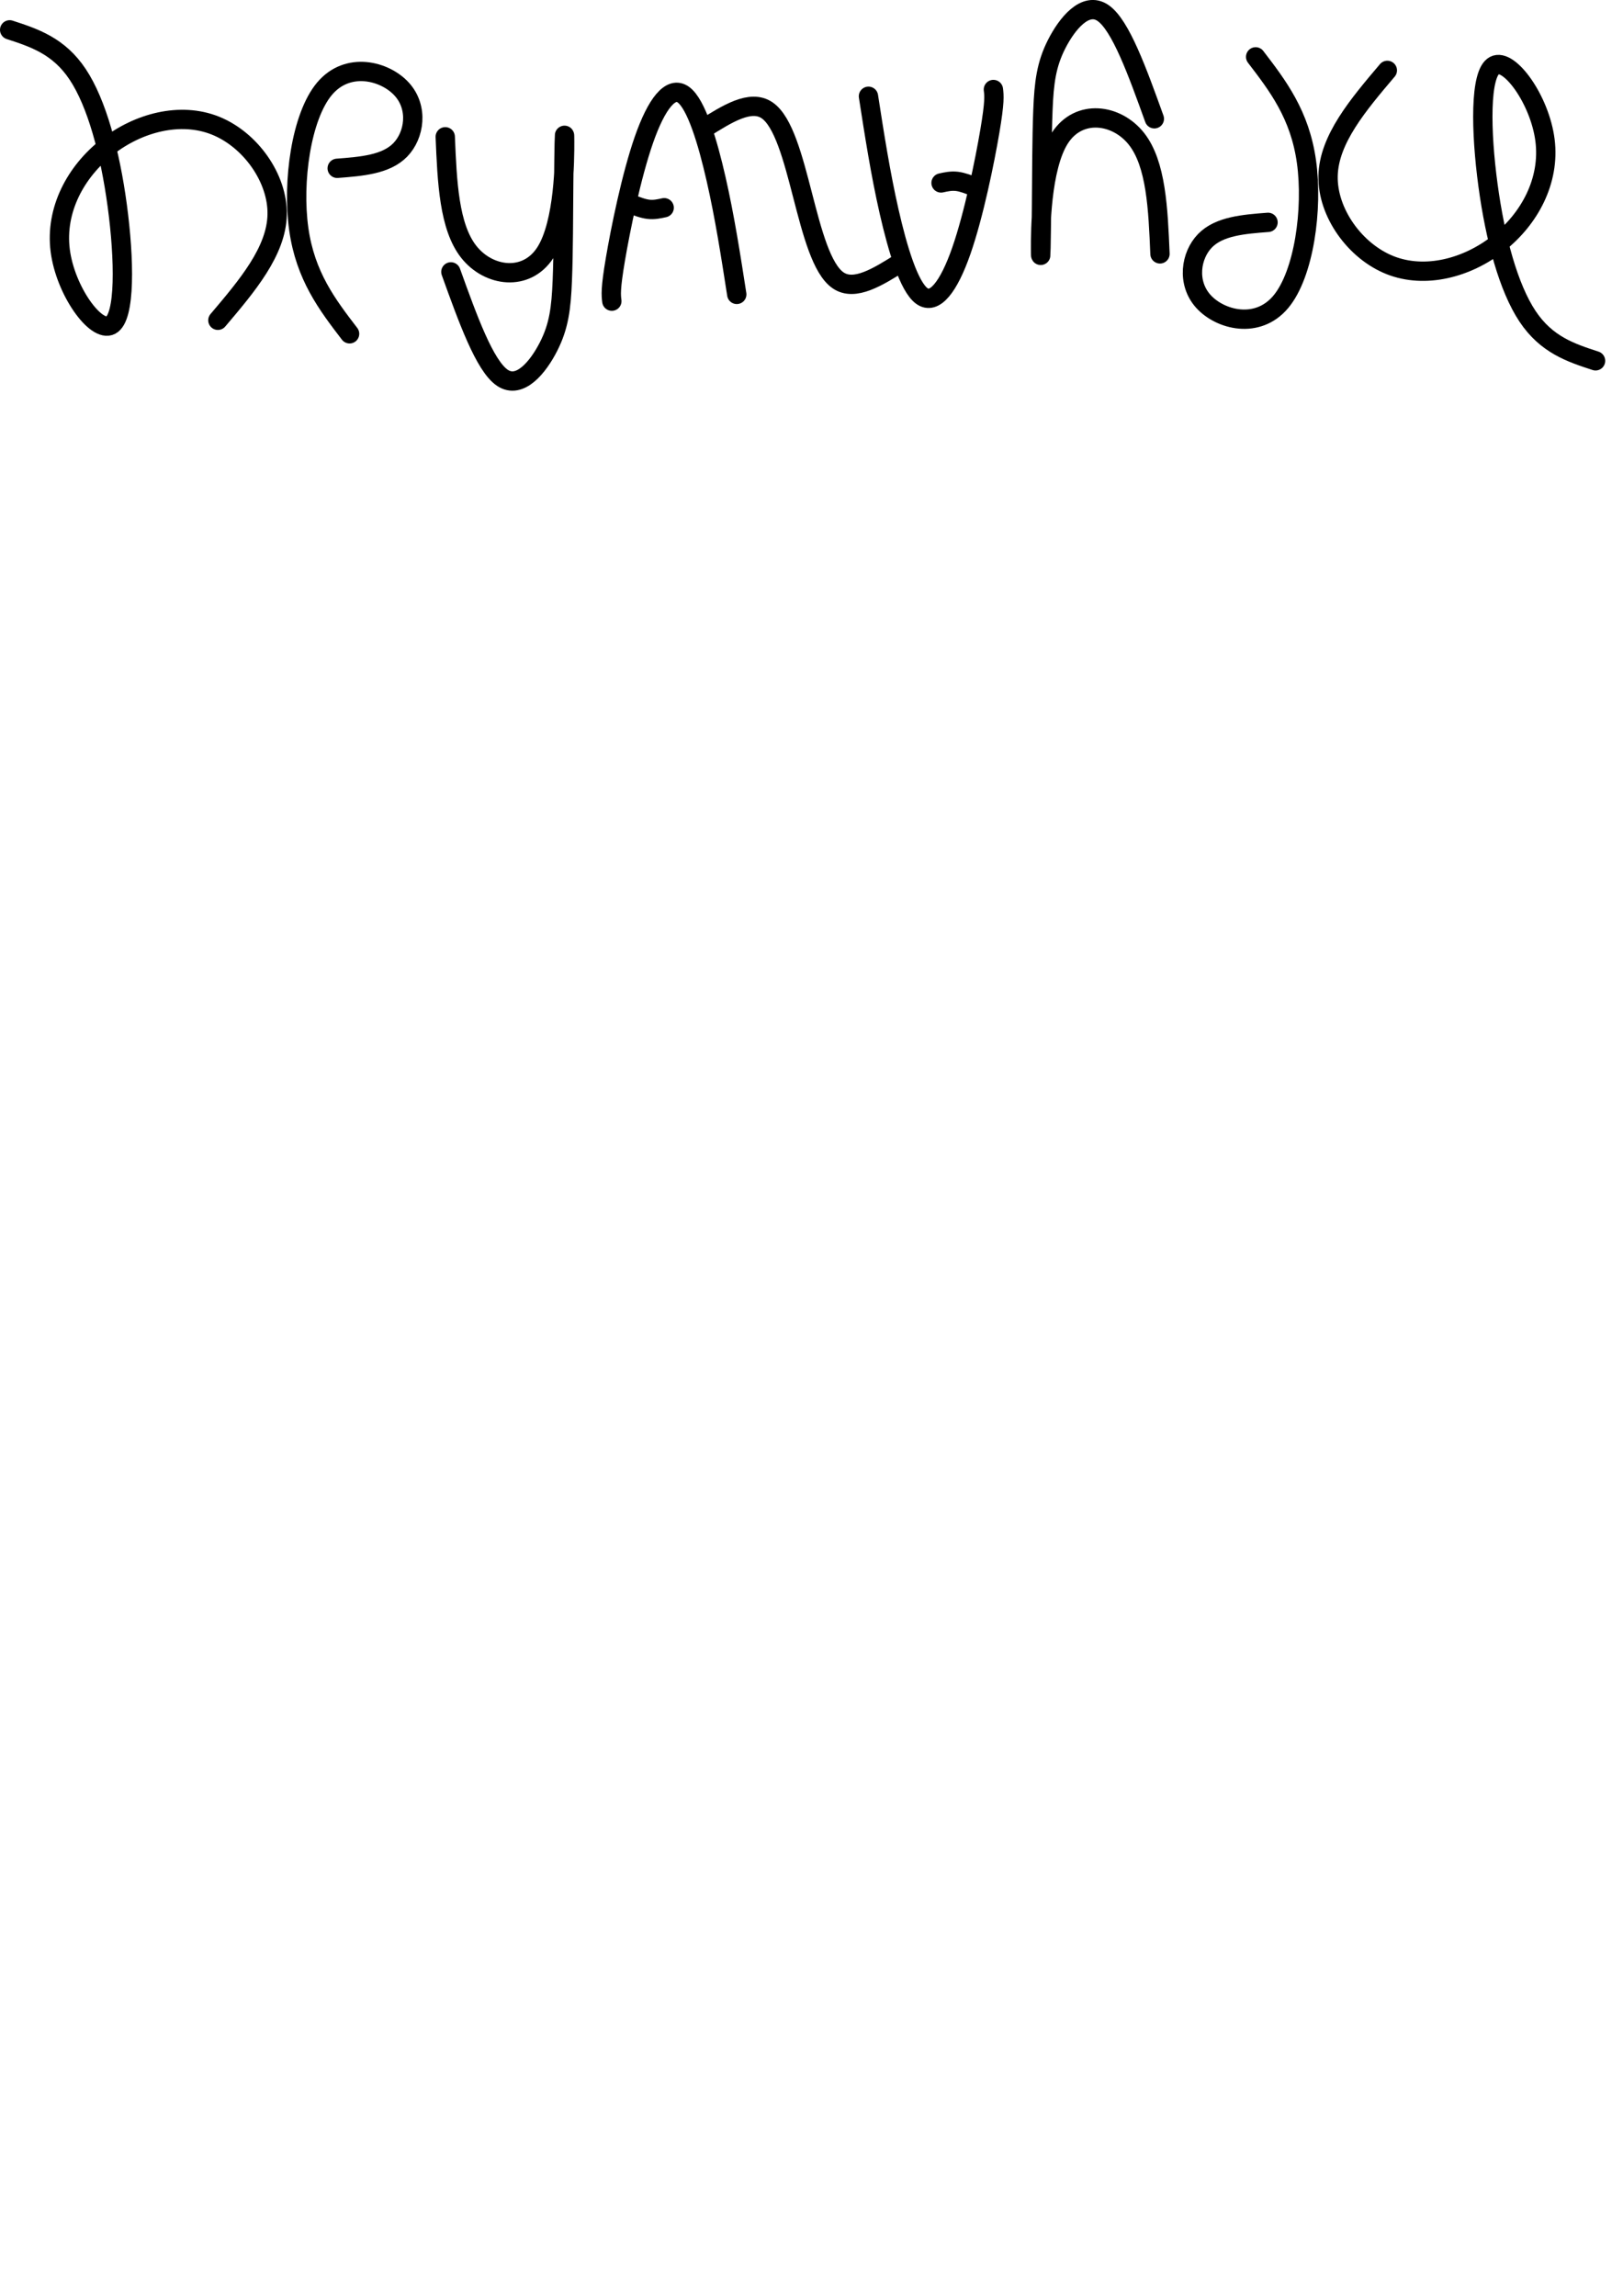 <?xml version="1.0" encoding="UTF-8" standalone="no"?>
<svg
   xmlns:dc="http://purl.org/dc/elements/1.1/"
   xmlns:cc="http://creativecommons.org/ns#"
   xmlns:rdf="http://www.w3.org/1999/02/22-rdf-syntax-ns#"
   xmlns:svg="http://www.w3.org/2000/svg"
   xmlns="http://www.w3.org/2000/svg"
   xmlns:sodipodi="http://sodipodi.sourceforge.net/DTD/sodipodi-0.dtd"
   xmlns:inkscape="http://www.inkscape.org/namespaces/inkscape"
   width="210mm"
   height="297mm"
   viewBox="0 0 210 297"
   version="1.1"
   id="svg2035"
   inkscape:version="1.0.2-2 (e86c870879, 2021-01-15)"
   sodipodi:docname="heya.svg">
  <defs
     id="defs2029">
    <inkscape:path-effect
       effect="bspline"
       id="path-effect2680"
       is_visible="true"
       lpeversion="1"
       weight="33.333"
       steps="2"
       helper_size="0"
       apply_no_weight="true"
       apply_with_weight="true"
       only_selected="false" />
    <inkscape:path-effect
       effect="bspline"
       id="path-effect2676"
       is_visible="true"
       lpeversion="1"
       weight="33.333"
       steps="2"
       helper_size="0"
       apply_no_weight="true"
       apply_with_weight="true"
       only_selected="false" />
    <inkscape:path-effect
       effect="bspline"
       id="path-effect2672"
       is_visible="true"
       lpeversion="1"
       weight="33.333"
       steps="2"
       helper_size="0"
       apply_no_weight="true"
       apply_with_weight="true"
       only_selected="false" />
    <inkscape:path-effect
       effect="bspline"
       id="path-effect2668"
       is_visible="true"
       lpeversion="1"
       weight="33.333"
       steps="2"
       helper_size="0"
       apply_no_weight="true"
       apply_with_weight="true"
       only_selected="false" />
    <inkscape:path-effect
       effect="bspline"
       id="path-effect2664"
       is_visible="true"
       lpeversion="1"
       weight="33.333"
       steps="2"
       helper_size="0"
       apply_no_weight="true"
       apply_with_weight="true"
       only_selected="false" />
    <inkscape:path-effect
       effect="bspline"
       id="path-effect2660"
       is_visible="true"
       lpeversion="1"
       weight="33.333"
       steps="2"
       helper_size="0"
       apply_no_weight="true"
       apply_with_weight="true"
       only_selected="false" />
    <inkscape:path-effect
       effect="bspline"
       id="path-effect2632"
       is_visible="true"
       lpeversion="1"
       weight="33.333"
       steps="2"
       helper_size="0"
       apply_no_weight="true"
       apply_with_weight="true"
       only_selected="false" />
    <inkscape:path-effect
       effect="bspline"
       id="path-effect2620"
       is_visible="true"
       lpeversion="1"
       weight="33.333"
       steps="2"
       helper_size="0"
       apply_no_weight="true"
       apply_with_weight="true"
       only_selected="false" />
    <inkscape:path-effect
       effect="bspline"
       id="path-effect2616"
       is_visible="true"
       lpeversion="1"
       weight="33.333"
       steps="2"
       helper_size="0"
       apply_no_weight="true"
       apply_with_weight="true"
       only_selected="false" />
    <inkscape:path-effect
       effect="bspline"
       id="path-effect2608"
       is_visible="true"
       lpeversion="1"
       weight="33.333"
       steps="2"
       helper_size="0"
       apply_no_weight="true"
       apply_with_weight="true"
       only_selected="false" />
    <inkscape:path-effect
       effect="bspline"
       id="path-effect2604"
       is_visible="true"
       lpeversion="1"
       weight="33.333"
       steps="2"
       helper_size="0"
       apply_no_weight="true"
       apply_with_weight="true"
       only_selected="false" />
    <inkscape:path-effect
       effect="bspline"
       id="path-effect2600"
       is_visible="true"
       lpeversion="1"
       weight="33.333"
       steps="2"
       helper_size="0"
       apply_no_weight="true"
       apply_with_weight="true"
       only_selected="false" />
  </defs>
  <sodipodi:namedview
     id="base"
     pagecolor="#ffffff"
     bordercolor="#666666"
     borderopacity="1.0"
     inkscape:pageopacity="0.0"
     inkscape:pageshadow="2"
     inkscape:zoom="0.40188828"
     inkscape:cx="621.35423"
     inkscape:cy="597.02871"
     inkscape:document-units="mm"
     inkscape:current-layer="layer1"
     inkscape:document-rotation="0"
     showgrid="false"
     inkscape:window-width="1267"
     inkscape:window-height="1040"
     inkscape:window-x="425"
     inkscape:window-y="41"
     inkscape:window-maximized="0"
     inkscape:snap-nodes="true" />
  <g
     inkscape:label="Layer 1"
     inkscape:groupmode="layer"
     id="layer1">
    <path
       style="fill:none;fill-opacity:0.902;stroke:#000000;stroke-width:2.5;stroke-linecap:round;stroke-linejoin:round;stroke-miterlimit:4;stroke-dasharray:none;stroke-opacity:1;paint-order:stroke fill markers"
       d="m 1.25,3.861 c 3.178,1.037 6.354,2.074 8.806,5.765 2.452,3.69 4.178,10.032 5.113,16.963 0.936,6.932 1.081,14.461 -0.835,15.48 -1.917,1.019 -5.888,-4.453 -6.545,-9.687 -0.657,-5.233 2.004,-10.17 6.059,-13.35 4.055,-3.181 9.485,-4.587 14.004,-2.789 4.519,1.798 8.106,6.791 8.009,11.526 -0.097,4.735 -3.884,9.201 -7.669,13.665"
       id="path2598"
       inkscape:path-effect="#path-effect2600"
       inkscape:original-d="m 1.25,3.8612824 c 3.1776679,1.0375683 6.3538909,2.0745068 9.531513,3.1117449 1.726475,6.3431847 3.452343,12.6847677 5.177604,19.0247467 0.145837,7.523076 0.291565,15.052343 0.436905,22.573398 C 12.417251,43.088144 8.4460639,37.615655 4.4539649,32.114438 c 2.677704,-4.965256 5.339415,-9.90152 8.0099161,-14.854752 5.439027,-1.408025 10.869035,-2.814009 16.3111,-4.22341 3.596038,5.005205 7.183443,9.998484 10.776976,15.000386 -3.787791,4.468162 -7.574297,8.934298 -11.359515,13.398403"
       sodipodi:nodetypes="ccccccccc" />
    <path
       style="fill:none;fill-opacity:0.902;stroke:#000000;stroke-width:2.5;stroke-linecap:round;stroke-linejoin:round;stroke-miterlimit:4;stroke-dasharray:none;stroke-opacity:1;paint-order:stroke fill markers"
       d="m 43.63,21.774 c 3.156,-0.243 6.311,-0.485 8.156,-2.378 1.844,-1.893 2.378,-5.435 0.217,-7.839 -2.161,-2.404 -7.009,-3.665 -10.021,-0.071 -3.012,3.593 -4.176,12.033 -3.326,18.128 0.85,6.096 3.711,9.829 6.577,13.569"
       id="path2602"
       inkscape:path-effect="#path-effect2604"
       inkscape:original-d="m 43.629731,21.774365 c 3.155915,-0.24251 6.311337,-0.485235 9.466266,-0.728174 0.534185,-3.543255 1.067905,-7.085216 1.601984,-10.631342 C 49.840827,9.152163 44.992895,7.8917006 40.134496,6.6283437 38.969215,15.078566 37.805179,23.517832 36.639261,31.968804 c 2.865873,3.740136 5.726387,7.473349 8.592454,11.21388"
       sodipodi:nodetypes="cccccc" />
    <path
       style="fill:none;fill-opacity:0.902;stroke:#000000;stroke-width:2.5;stroke-linecap:round;stroke-linejoin:round;stroke-miterlimit:4;stroke-dasharray:none;stroke-opacity:1;paint-order:stroke fill markers"
       d="m 57.611,17.697 c 0.243,5.834 0.485,11.646 3.048,14.889 2.563,3.243 7.438,3.898 9.901,0.1 2.463,-3.798 2.512,-12.051 2.5,-14.418 -0.012,-2.367 -0.085,1.15 -0.121,5.352 -0.036,4.203 -0.036,9.075 -0.182,12.669 -0.146,3.594 -0.437,5.9 -1.772,8.533 -1.335,2.633 -3.714,5.594 -5.994,4.044 C 62.71,47.315 60.525,41.247 58.339,35.173"
       id="path2606"
       inkscape:path-effect="#path-effect2608"
       inkscape:original-d="m 57.610674,17.69659 c 0.243291,5.833572 0.485467,11.645812 0.728175,17.476177 4.883362,0.656177 9.758019,1.310982 14.6363,1.966071 0.04877,-8.251979 0.09732,-16.504622 0.145634,-24.757919 -0.07258,3.519924 -0.14534,7.036269 -0.218453,10.558524 2.35e-4,4.883132 2.35e-4,9.755733 2e-6,14.6363 -0.291157,2.307081 -0.582428,4.612967 -0.87381,6.917655 -2.376362,2.963582 -4.755064,5.924822 -7.136105,8.883724 -2.182365,-6.06254 -4.366886,-12.130654 -6.553568,-18.204355"
       sodipodi:nodetypes="ccccccccc" />
    <path
       style="fill:none;fill-opacity:0.902;stroke:#000000;stroke-width:2.5;stroke-linecap:round;stroke-linejoin:round;stroke-miterlimit:4;stroke-dasharray:none;stroke-opacity:1;paint-order:stroke fill markers"
       d="m 79.165,38.959 c -0.097,-0.774 -0.194,-1.551 0.461,-5.411 0.655,-3.86 2.063,-10.802 3.69,-15.463 1.627,-4.662 3.472,-7.04 5.121,-5.827 1.65,1.213 3.106,6.019 4.223,10.924 1.117,4.905 1.894,9.906 2.67,14.903"
       id="path2614"
       inkscape:path-effect="#path-effect2616"
       inkscape:original-d="m 79.164628,38.959275 c -0.09475,-0.77438 -0.191839,-1.551099 -0.291268,-2.330158 1.410146,-6.939586 2.817946,-13.881512 4.22341,-20.82578 1.845767,-2.379531 3.690478,-4.758233 5.534127,-7.136106 1.455927,4.804036 2.912199,9.609741 4.369037,14.417847 0.777347,5.002851 1.55407,10.002979 2.33016,15.000389"
       sodipodi:nodetypes="cccccc" />
    <path
       style="fill:none;fill-opacity:0.902;stroke:#000000;stroke-width:2.5;stroke-linecap:round;stroke-linejoin:round;stroke-miterlimit:4;stroke-dasharray:none;stroke-opacity:1;paint-order:stroke fill markers"
       d="m 81.568,26.362 c 0.803,0.316 1.599,0.63 2.33,0.715 0.731,0.085 1.387,-0.06 2.039,-0.205"
       id="path2618"
       inkscape:path-effect="#path-effect2620"
       inkscape:original-d="m 81.567605,26.361862 c 0.802777,0.316387 1.598758,0.629956 2.402981,0.946627 0.658423,-0.14603 1.313776,-0.291665 1.966067,-0.436905"
       sodipodi:nodetypes="ccc" />
    <path
       style="fill:none;fill-opacity:0.902;stroke:#000000;stroke-width:2.5;stroke-linecap:round;stroke-linejoin:round;stroke-miterlimit:4;stroke-dasharray:none;stroke-opacity:1;paint-order:stroke fill markers"
       d="m 206.449,46.678 c -3.178,-1.037 -6.354,-2.074 -8.806,-5.765 -2.452,-3.69 -4.178,-10.032 -5.113,-16.963 -0.936,-6.932 -1.081,-14.461 0.835,-15.48 1.917,-1.019 5.888,4.453 6.545,9.687 0.657,5.233 -2.004,10.17 -6.059,13.35 -4.055,3.181 -9.485,4.587 -14.004,2.789 -4.519,-1.798 -8.106,-6.791 -8.009,-11.526 0.097,-4.735 3.884,-9.201 7.669,-13.665"
       id="path2658"
       inkscape:path-effect="#path-effect2660"
       inkscape:original-d="m 206.44947,46.677916 c -3.17767,-1.037567 -6.35389,-2.074506 -9.53151,-3.111744 -1.72647,-6.343185 -3.45234,-12.684768 -5.17761,-19.024747 -0.14584,-7.523076 -0.29156,-15.052343 -0.4369,-22.5733976 3.97877,5.4830275 7.94996,10.9555166 11.94205,16.4567336 -2.67769,4.965256 -5.33941,9.90152 -8.00991,14.854752 -5.43902,1.408025 -10.86904,2.814009 -16.3111,4.22341 -3.59603,-5.005205 -7.18344,-9.998484 -10.77697,-15.000386 3.78779,-4.468162 7.57429,-8.934297 11.35951,-13.398403"
       sodipodi:nodetypes="ccccccccc" />
    <path
       style="fill:none;fill-opacity:0.902;stroke:#000000;stroke-width:2.5;stroke-linecap:round;stroke-linejoin:round;stroke-miterlimit:4;stroke-dasharray:none;stroke-opacity:1;paint-order:stroke fill markers"
       d="m 164.07,28.765 c -3.156,0.243 -6.311,0.485 -8.156,2.378 -1.844,1.893 -2.378,5.435 -0.217,7.839 2.161,2.404 7.009,3.665 10.021,0.071 3.012,-3.593 4.176,-12.033 3.326,-18.128 -0.85,-6.096 -3.711,-9.829 -6.577,-13.569"
       id="path2662"
       inkscape:path-effect="#path-effect2664"
       inkscape:original-d="m 164.06974,28.764834 c -3.15591,0.24251 -6.31133,0.485235 -9.46626,0.728174 -0.53419,3.543256 -1.06791,7.085216 -1.60198,10.631342 4.85715,1.262686 9.70508,2.523149 14.56348,3.786505 1.16528,-8.450222 2.32931,-16.889488 3.49523,-25.34046 -2.86587,-3.740136 -5.72638,-7.473348 -8.59245,-11.2138798"
       sodipodi:nodetypes="cccccc" />
    <path
       style="fill:none;fill-opacity:0.902;stroke:#000000;stroke-width:2.5;stroke-linecap:round;stroke-linejoin:round;stroke-miterlimit:4;stroke-dasharray:none;stroke-opacity:1;paint-order:stroke fill markers"
       d="m 150.089,32.843 c -0.243,-5.834 -0.485,-11.646 -3.048,-14.889 -2.563,-3.243 -7.438,-3.898 -9.901,-0.1 -2.463,3.798 -2.512,12.051 -2.5,14.418 0.012,2.367 0.085,-1.15 0.121,-5.352 0.036,-4.203 0.036,-9.075 0.182,-12.669 0.146,-3.594 0.437,-5.9 1.772,-8.533 1.335,-2.633 3.714,-5.594 5.994,-4.044 2.28,1.551 4.465,7.619 6.652,13.693"
       id="path2666"
       inkscape:path-effect="#path-effect2668"
       inkscape:original-d="m 150.0888,32.842609 c -0.24329,-5.833572 -0.48547,-11.645811 -0.72817,-17.476177 -4.88337,-0.656176 -9.75802,-1.310982 -14.63631,-1.966071 -0.0487,8.25198 -0.0973,16.504622 -0.14563,24.757919 0.0726,-3.519924 0.14534,-7.036269 0.21846,-10.558524 -2.4e-4,-4.883132 -2.4e-4,-9.755733 0,-14.6363 0.29115,-2.307081 0.58242,-4.612967 0.8738,-6.9176546 2.37636,-2.963582 4.75507,-5.92482266 7.13611,-8.8837246 2.18236,6.0625401 4.36688,12.1306552 6.55357,18.2043552"
       sodipodi:nodetypes="ccccccccc" />
    <path
       style="fill:none;fill-opacity:0.902;stroke:#000000;stroke-width:2.5;stroke-linecap:round;stroke-linejoin:round;stroke-miterlimit:4;stroke-dasharray:none;stroke-opacity:1;paint-order:stroke fill markers"
       d="m 128.535,11.58 c 0.097,0.774 0.194,1.551 -0.461,5.411 -0.655,3.86 -2.063,10.802 -3.69,15.463 -1.627,4.662 -3.472,7.04 -5.121,5.827 -1.65,-1.213 -3.106,-6.019 -4.223,-10.924 -1.117,-4.905 -1.894,-9.906 -2.67,-14.903"
       id="path2670"
       inkscape:path-effect="#path-effect2672"
       inkscape:original-d="m 128.53485,11.579924 c 0.0948,0.77438 0.19184,1.551099 0.29126,2.330158 -1.41014,6.939586 -2.81794,13.881512 -4.22341,20.82578 -1.84576,2.379531 -3.69047,4.758233 -5.53412,7.136106 -1.45593,-4.804035 -2.9122,-9.609741 -4.36904,-14.417847 -0.77735,-5.002851 -1.55406,-10.002979 -2.33016,-15.000388"
       sodipodi:nodetypes="cccccc" />
    <path
       style="fill:none;fill-opacity:0.902;stroke:#000000;stroke-width:2.5;stroke-linecap:round;stroke-linejoin:round;stroke-miterlimit:4;stroke-dasharray:none;stroke-opacity:1;paint-order:stroke fill markers"
       d="m 126.132,24.177 c -0.803,-0.316 -1.599,-0.63 -2.33,-0.715 -0.731,-0.085 -1.387,0.06 -2.039,0.205"
       id="path2674"
       inkscape:path-effect="#path-effect2676"
       inkscape:original-d="m 126.13187,24.177337 c -0.80278,-0.316387 -1.59876,-0.629955 -2.40298,-0.946627 -0.65842,0.146031 -1.31378,0.291665 -1.96607,0.436905"
       sodipodi:nodetypes="ccc" />
    <path
       style="fill:none;fill-opacity:0.902;stroke:#000000;stroke-width:2.5;stroke-linecap:round;stroke-linejoin:round;stroke-miterlimit:4;stroke-dasharray:none;stroke-opacity:1;paint-order:stroke fill markers"
       d="m 116.593,33.935 c -3.012,1.895 -6.016,3.784 -8.142,2.338 -2.127,-1.446 -3.364,-6.228 -4.601,-11.003 -1.236,-4.775 -2.474,-9.557 -4.601,-11.003 -2.127,-1.446 -5.13,0.443 -8.142,2.338"
       id="path2678"
       inkscape:path-effect="#path-effect2680"
       inkscape:original-d="m 116.59279,33.934871 c -3.0122,1.894388 -6.01602,3.783881 -9.02936,5.679757 -1.23937,-4.788029 -2.47759,-9.569614 -3.71369,-14.345028 -1.23611,-4.775415 -2.474,-9.557085 -3.7137,-14.345029 -3.013336,1.895876 -6.017155,3.78537 -9.029351,5.679758"
       sodipodi:nodetypes="ccccc" />
  </g>
</svg>
